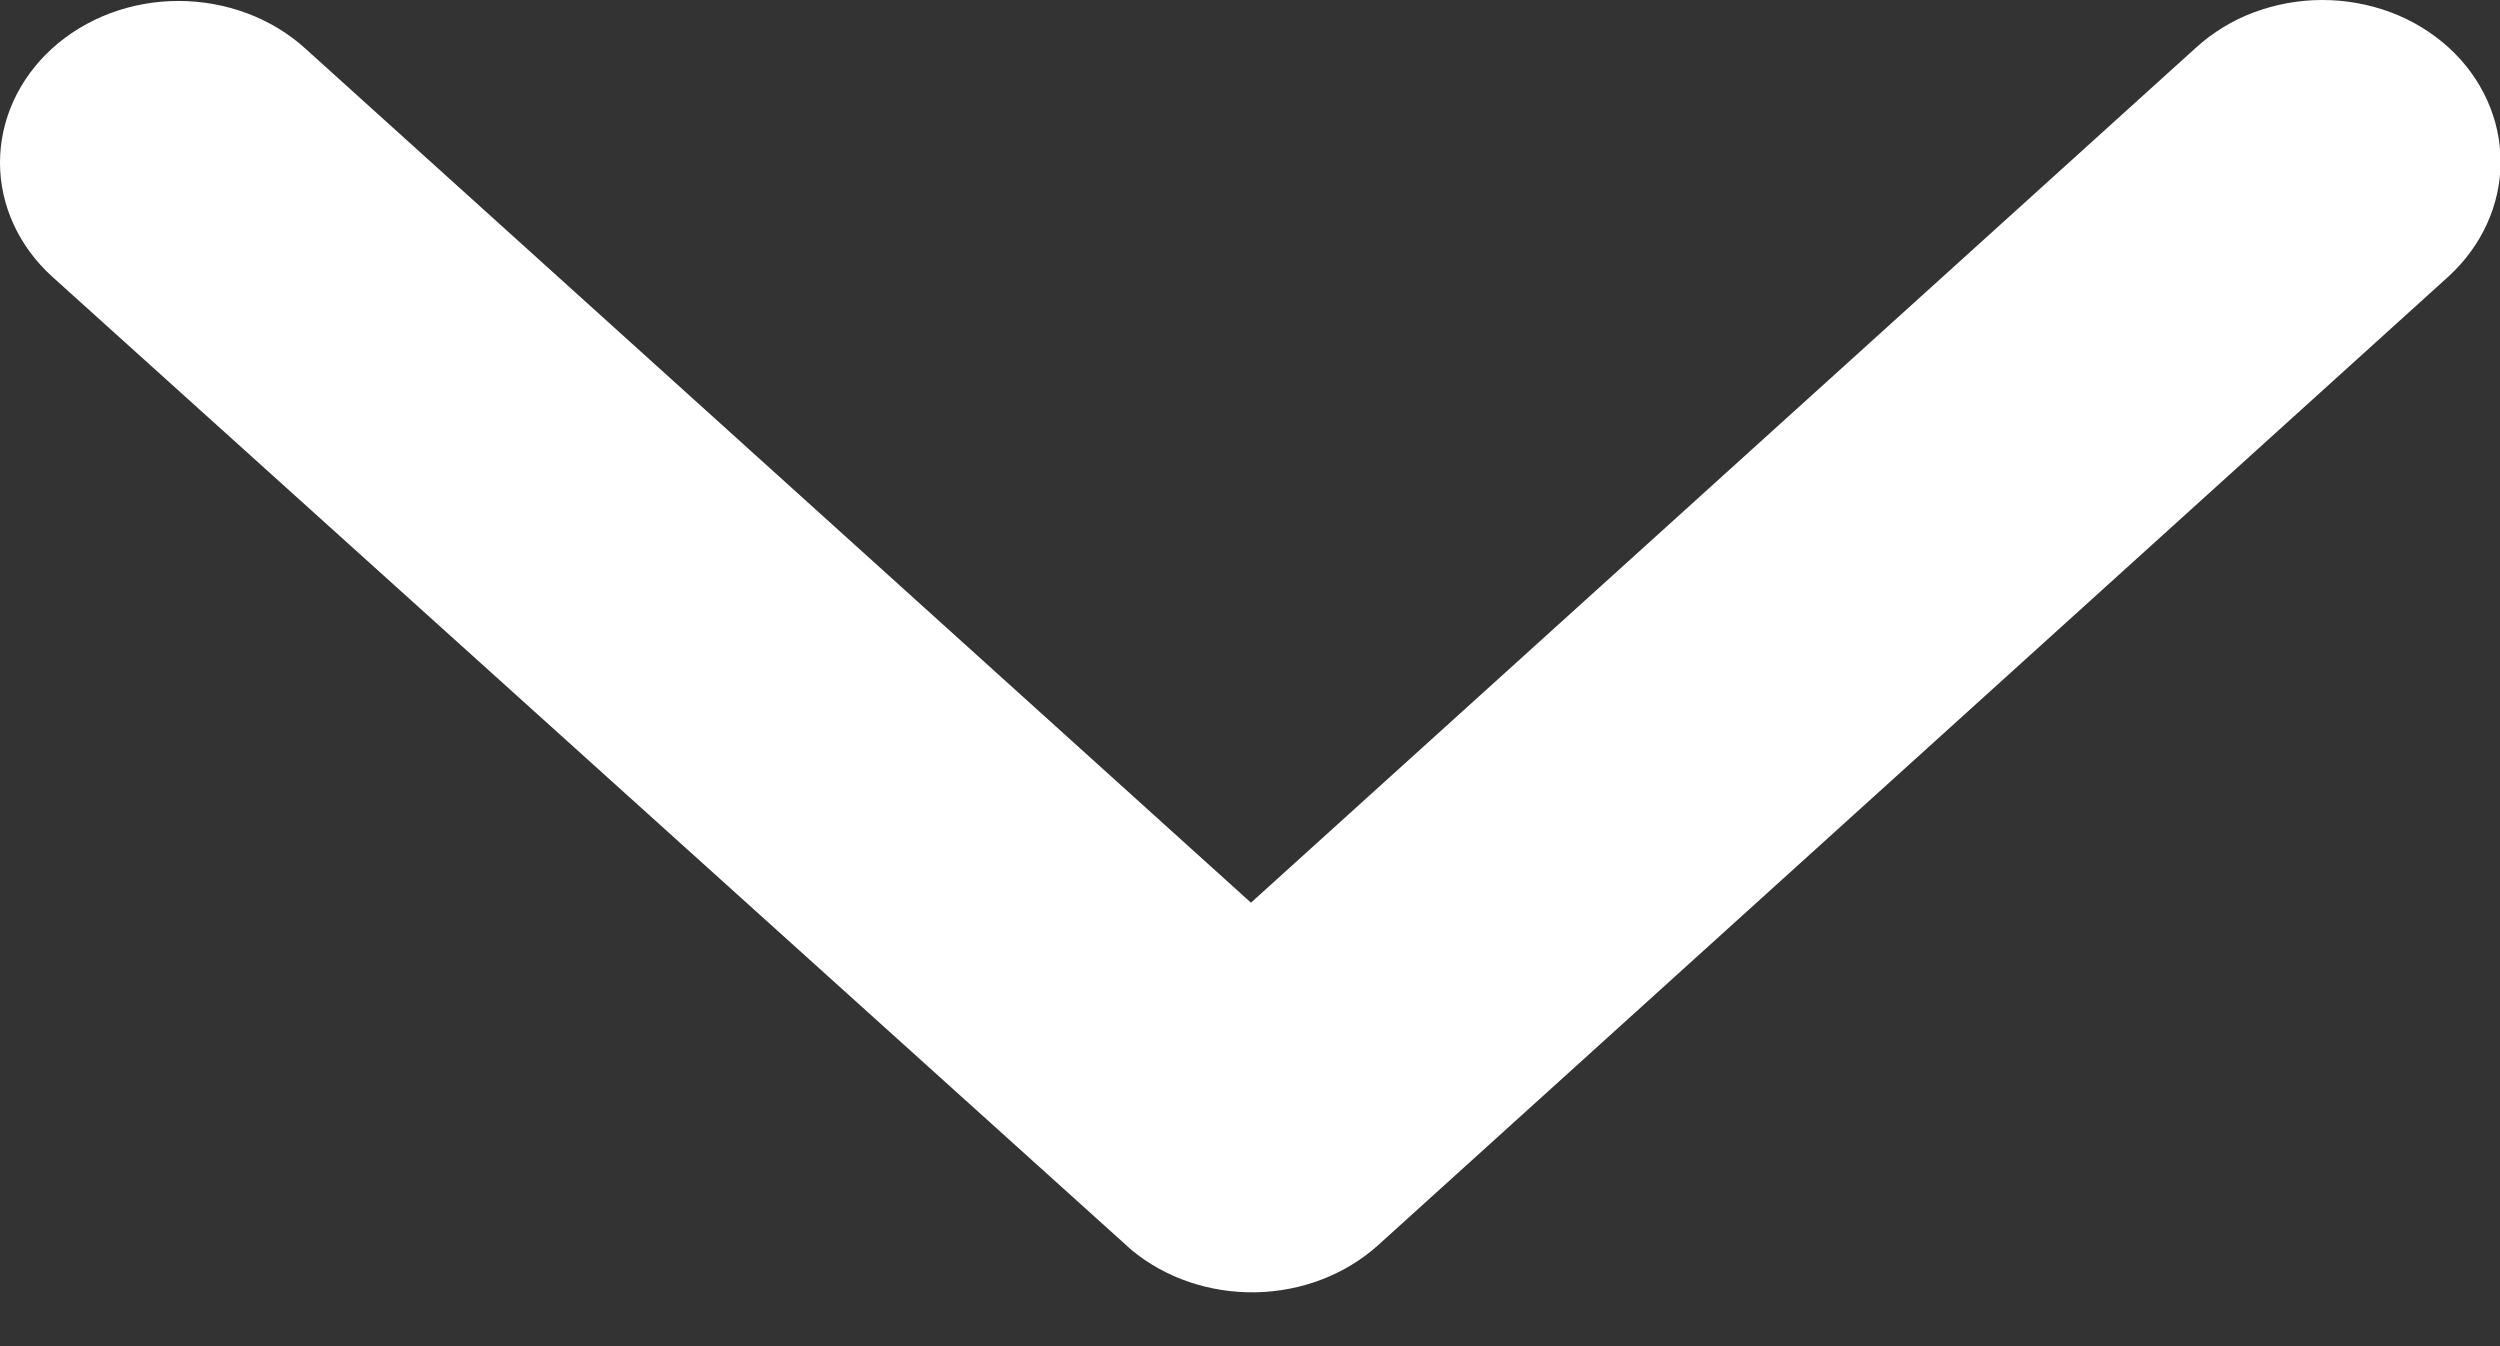 <svg width="13" height="7" viewBox="0 0 13 7" fill="none" xmlns="http://www.w3.org/2000/svg">
<rect x="0" y="0" width="13" height="7" fill="#333333" stroke="none"/>
<path d="M6.505 4.694L11.42 0.247C11.506 0.169 11.608 0.106 11.721 0.064C11.834 0.022 11.954 0 12.076 0C12.198 0 12.319 0.022 12.432 0.064C12.544 0.106 12.647 0.169 12.733 0.247C12.906 0.405 13.003 0.619 13.003 0.842C13.003 1.064 12.906 1.278 12.733 1.437L7.165 6.476C6.996 6.628 6.769 6.715 6.53 6.72C6.291 6.724 6.06 6.646 5.884 6.5L0.273 1.44C0.099 1.283 0 1.069 1e-06 0.846C-0 0.624 0.097 0.41 0.271 0.252C0.445 0.094 0.681 0.005 0.928 0.005C1.174 0.005 1.411 0.093 1.585 0.25L6.505 4.694Z" fill="white"/>
</svg>

